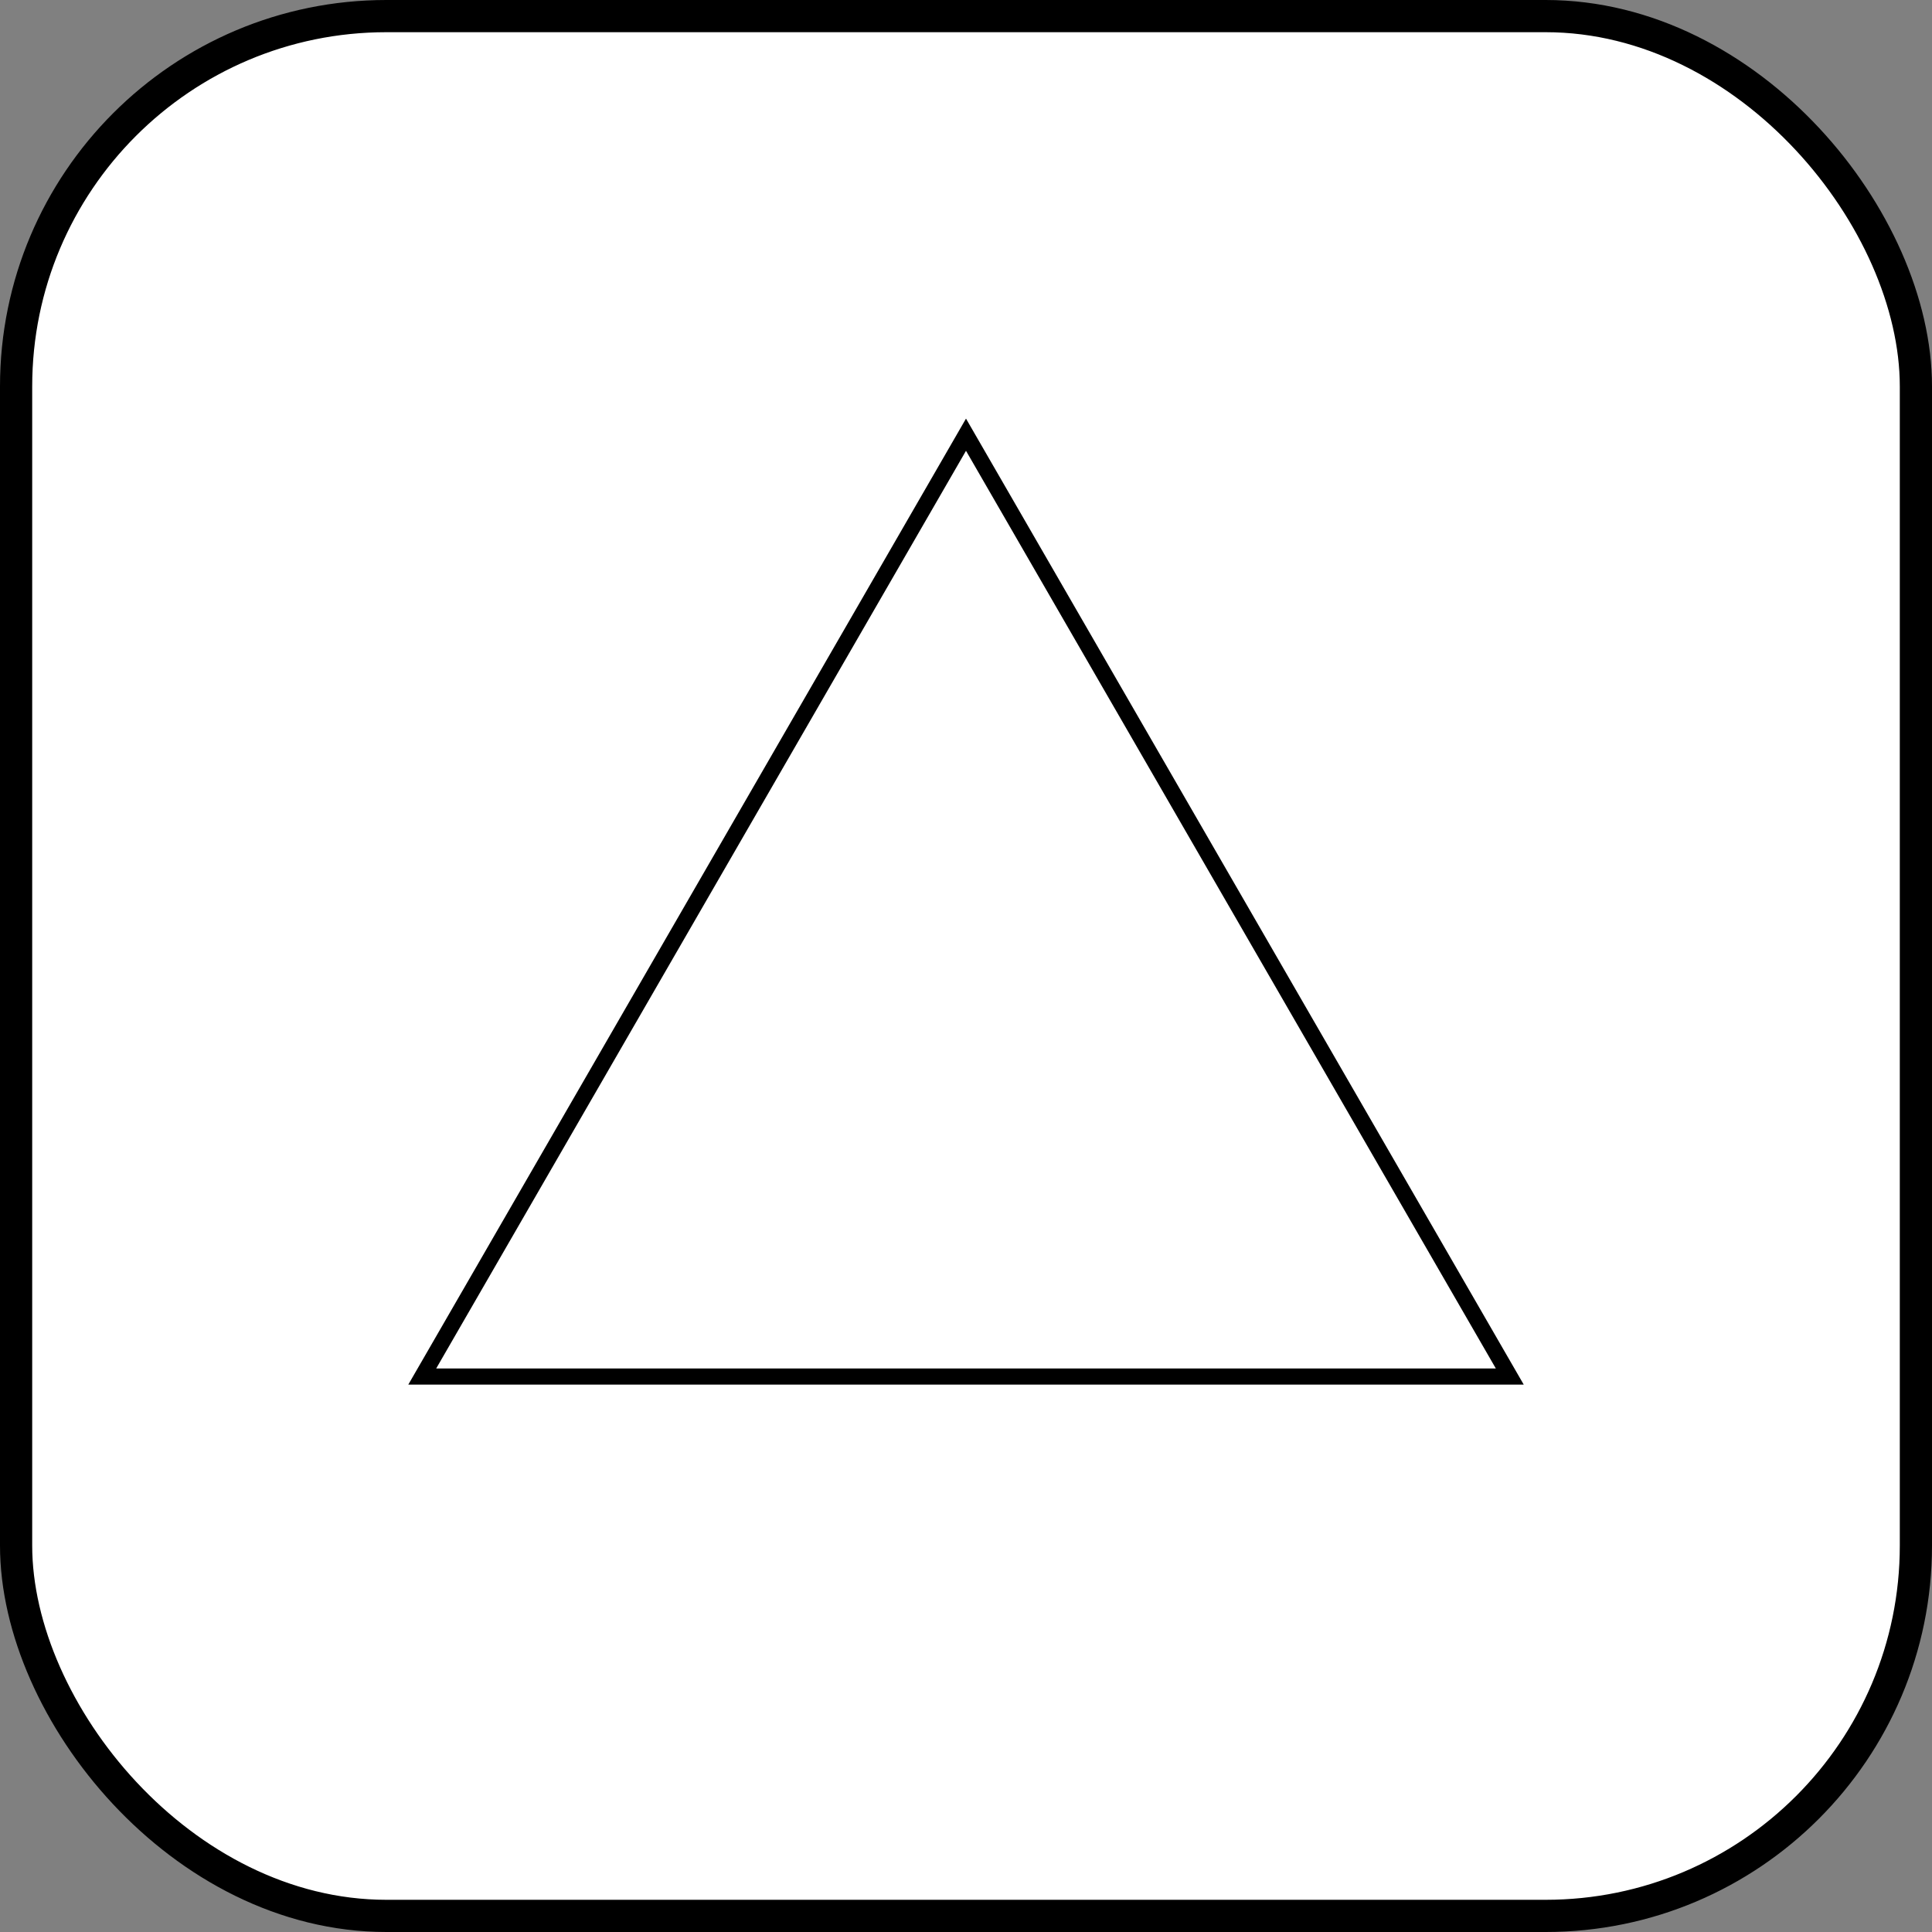 <svg width="60" height="60" viewBox="0 0 60 60" fill="none" xmlns="http://www.w3.org/2000/svg">
<rect x="0" y="0" width="60" height="60" fill="#808080" stroke="none"/>
<rect x="0.5" y="0.5" width="59" height="59" rx="11.5" fill="white" stroke="black"/>
<path d="M13.113 42.75L30 13.5L46.888 42.75H13.113Z" fill="white" stroke="black" stroke-width="0.5"/>
</svg>

